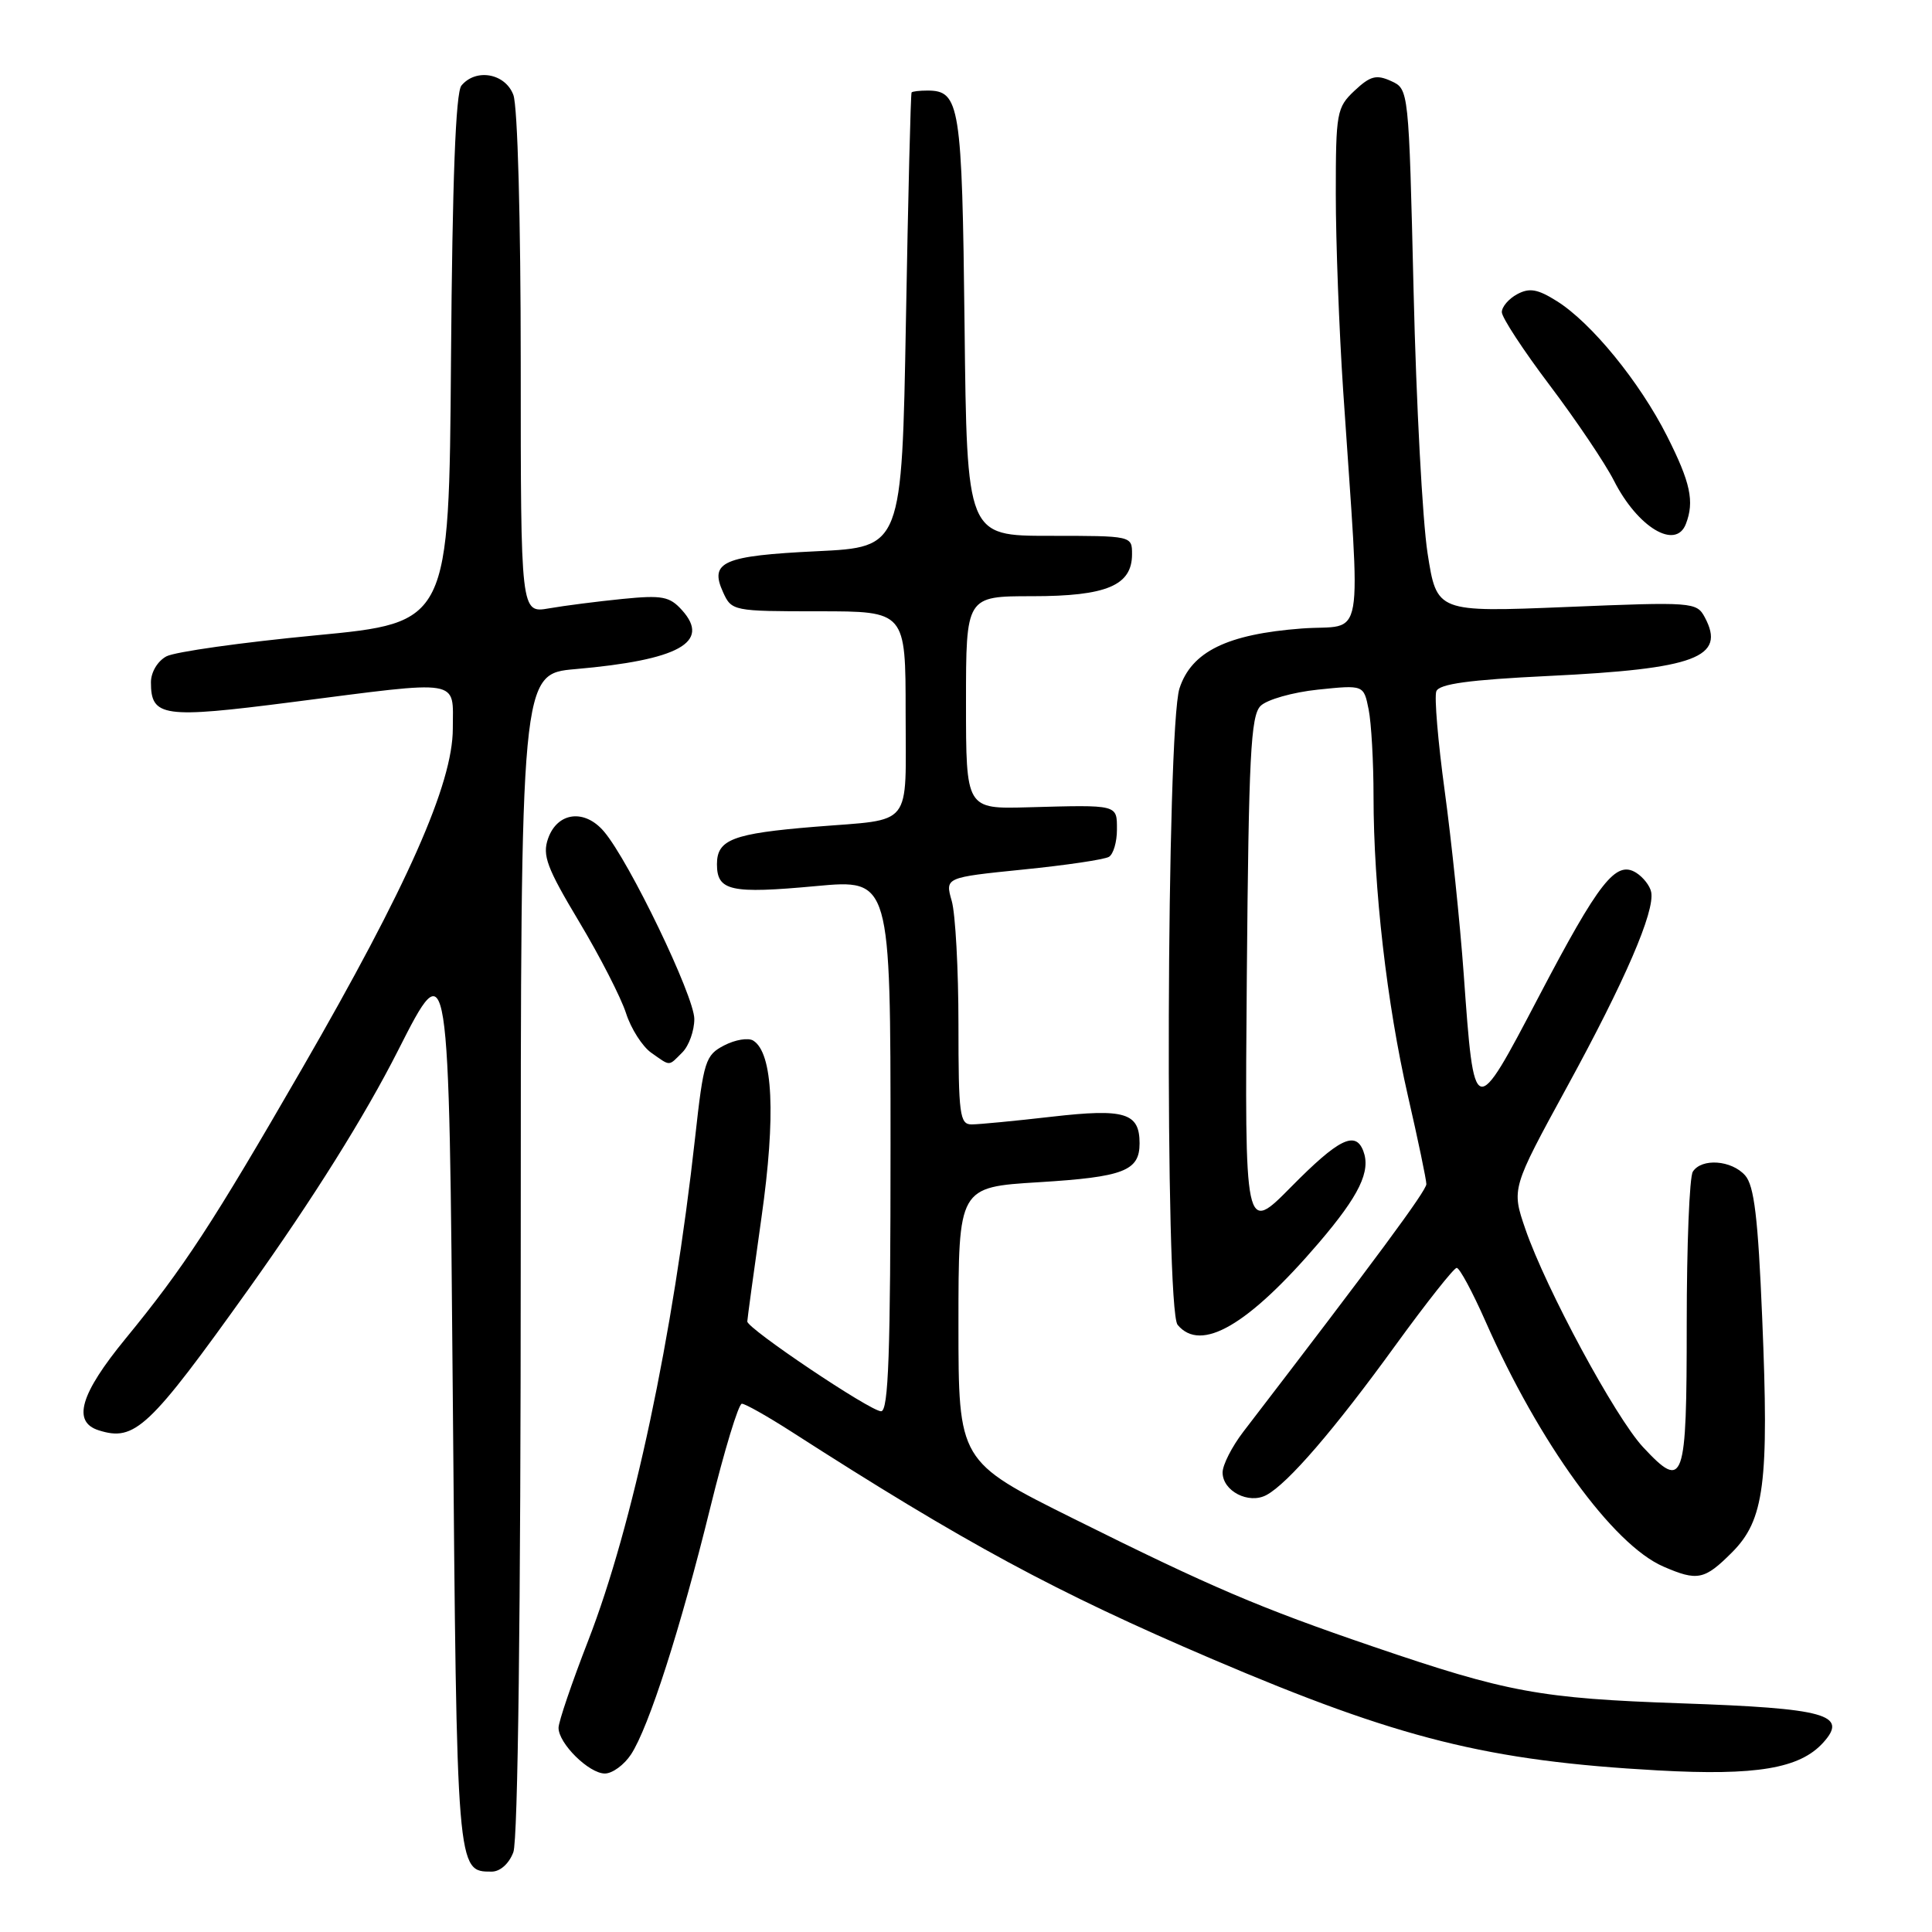 <?xml version="1.0" encoding="UTF-8" standalone="no"?>
<!DOCTYPE svg PUBLIC "-//W3C//DTD SVG 1.1//EN" "http://www.w3.org/Graphics/SVG/1.1/DTD/svg11.dtd" >
<svg xmlns="http://www.w3.org/2000/svg" xmlns:xlink="http://www.w3.org/1999/xlink" version="1.1" viewBox="0 0 256 256">
 <g >
 <path fill="currentColor"
d=" M 68.02 245.43 C 68.63 243.85 69.00 213.55 69.00 166.08 C 69.00 89.29 69.00 89.29 76.25 88.66 C 89.95 87.46 94.21 85.11 90.37 80.85 C 88.73 79.03 87.75 78.84 82.50 79.36 C 79.20 79.69 74.81 80.25 72.75 80.61 C 69.00 81.26 69.00 81.26 69.00 48.20 C 69.00 29.13 68.59 14.04 68.02 12.57 C 66.94 9.71 63.06 9.02 61.14 11.34 C 60.38 12.25 59.94 23.85 59.76 47.59 C 59.50 82.50 59.50 82.50 41.80 84.19 C 32.06 85.12 23.18 86.37 22.05 86.97 C 20.88 87.60 20.00 89.07 20.00 90.41 C 20.00 95.01 21.60 95.23 38.65 93.04 C 61.46 90.11 60.00 89.87 60.00 96.54 C 60.00 103.85 53.98 117.43 40.02 141.60 C 28.12 162.21 24.38 167.93 16.61 177.41 C 10.63 184.71 9.55 188.40 13.07 189.52 C 17.87 191.05 19.74 189.29 32.99 170.74 C 41.49 158.82 48.34 147.89 52.75 139.18 C 59.50 125.87 59.50 125.87 60.00 185.28 C 60.53 248.25 60.51 248.00 65.15 248.00 C 66.27 248.00 67.45 246.95 68.02 245.43 Z  M 83.62 232.46 C 85.97 228.87 90.17 215.80 94.12 199.75 C 95.98 192.19 97.86 186.00 98.30 186.00 C 98.74 186.00 101.66 187.65 104.80 189.66 C 127.86 204.48 139.85 210.96 160.66 219.85 C 185.37 230.40 197.16 233.34 219.71 234.59 C 232.71 235.31 238.48 234.34 241.58 230.91 C 244.95 227.19 241.95 226.36 222.76 225.70 C 204.07 225.05 199.72 224.25 182.00 218.20 C 166.82 213.02 160.47 210.30 142.25 201.23 C 127.00 193.64 127.00 193.64 127.00 175.47 C 127.00 157.30 127.00 157.30 137.65 156.65 C 148.89 155.96 151.00 155.15 151.00 151.50 C 151.00 147.45 149.06 146.86 139.37 147.97 C 134.49 148.53 129.71 148.99 128.75 148.99 C 127.17 149.00 127.00 147.71 127.00 135.74 C 127.00 128.45 126.60 121.09 126.11 119.38 C 125.22 116.27 125.22 116.27 135.56 115.22 C 141.25 114.65 146.38 113.89 146.95 113.53 C 147.53 113.17 148.00 111.56 148.00 109.94 C 148.00 106.58 148.23 106.64 136.25 106.97 C 128.00 107.20 128.00 107.20 128.00 93.10 C 128.00 79.00 128.00 79.00 136.78 79.00 C 146.62 79.00 150.00 77.58 150.00 73.44 C 150.00 71.00 150.00 71.00 139.06 71.00 C 128.12 71.00 128.12 71.00 127.81 43.15 C 127.48 13.85 127.19 12.00 122.88 12.00 C 121.84 12.00 120.90 12.11 120.79 12.25 C 120.67 12.39 120.33 26.00 120.04 42.50 C 119.50 72.50 119.50 72.50 108.26 73.04 C 95.80 73.64 93.97 74.44 95.81 78.47 C 96.94 80.96 97.13 81.00 108.48 81.00 C 120.00 81.00 120.00 81.00 120.00 94.43 C 120.00 109.91 121.14 108.48 108.00 109.55 C 97.09 110.44 95.00 111.24 95.00 114.51 C 95.00 118.06 96.80 118.46 108.14 117.41 C 118.00 116.50 118.00 116.50 118.00 151.75 C 118.00 179.28 117.73 187.00 116.75 187.00 C 115.34 187.01 98.99 176.03 99.02 175.10 C 99.03 174.77 99.87 168.57 100.90 161.32 C 102.82 147.81 102.43 139.50 99.80 137.88 C 99.15 137.48 97.42 137.76 95.96 138.52 C 93.47 139.81 93.23 140.56 92.11 150.70 C 89.18 177.12 83.86 202.13 77.94 217.39 C 75.78 222.95 74.01 228.15 74.01 228.94 C 74.00 231.01 78.04 235.00 80.15 235.00 C 81.14 235.00 82.70 233.86 83.62 232.46 Z  M 229.48 205.72 C 233.79 201.41 234.42 196.57 233.50 174.64 C 232.95 161.34 232.44 157.11 231.24 155.75 C 229.44 153.72 225.48 153.43 224.31 155.25 C 223.86 155.94 223.50 165.01 223.50 175.41 C 223.50 196.54 223.14 197.57 217.71 191.75 C 214.03 187.79 204.85 170.78 202.12 162.86 C 200.28 157.50 200.28 157.50 207.65 144.00 C 215.32 129.97 219.30 120.76 218.79 118.20 C 218.63 117.38 217.74 116.24 216.81 115.65 C 214.12 113.96 211.91 116.77 203.88 132.09 C 195.32 148.42 195.34 148.43 193.95 129.08 C 193.46 122.26 192.32 111.33 191.43 104.80 C 190.54 98.27 190.04 92.33 190.32 91.60 C 190.70 90.62 194.65 90.08 205.17 89.57 C 224.69 88.63 228.74 87.11 225.89 81.79 C 224.81 79.78 224.30 79.74 207.58 80.43 C 190.38 81.13 190.38 81.13 189.16 73.31 C 188.49 69.02 187.66 53.42 187.31 38.65 C 186.67 11.81 186.67 11.81 184.33 10.74 C 182.37 9.85 181.57 10.06 179.49 12.01 C 177.12 14.24 177.00 14.89 177.00 25.74 C 177.00 32.00 177.44 43.73 177.98 51.81 C 180.30 86.52 180.98 82.64 172.48 83.28 C 162.61 84.03 157.88 86.34 156.29 91.21 C 154.56 96.52 154.33 173.49 156.04 175.55 C 159.13 179.27 165.39 175.62 174.76 164.67 C 180.12 158.39 181.67 155.19 180.64 152.50 C 179.60 149.79 177.36 150.91 171.10 157.25 C 164.93 163.50 164.93 163.50 165.21 129.28 C 165.46 100.19 165.73 94.84 167.03 93.54 C 167.87 92.70 171.29 91.73 174.63 91.38 C 180.70 90.75 180.70 90.75 181.35 94.00 C 181.71 95.79 182.00 100.97 182.00 105.52 C 182.00 117.63 183.77 133.03 186.55 145.18 C 187.90 151.05 189.00 156.33 189.00 156.90 C 189.00 157.78 182.32 166.82 164.75 189.71 C 163.24 191.68 162.00 194.11 162.00 195.11 C 162.00 197.58 165.47 199.36 167.81 198.10 C 170.65 196.58 176.83 189.41 184.92 178.24 C 189.01 172.61 192.65 168.00 193.02 168.00 C 193.40 168.00 195.11 171.18 196.83 175.07 C 203.95 191.21 213.71 204.66 220.39 207.57 C 224.92 209.54 225.85 209.35 229.48 205.72 Z  M 90.43 139.43 C 91.29 138.56 92.00 136.58 92.00 135.02 C 92.00 132.02 83.38 114.11 80.03 110.18 C 77.46 107.15 73.85 107.60 72.62 111.12 C 71.84 113.34 72.46 114.99 76.73 122.12 C 79.49 126.73 82.29 132.19 82.95 134.25 C 83.61 136.31 85.12 138.67 86.30 139.50 C 88.90 141.32 88.53 141.33 90.43 139.43 Z  M 223.39 69.42 C 224.54 66.44 224.00 63.94 220.89 57.78 C 217.26 50.60 210.87 42.77 206.29 39.90 C 203.75 38.30 202.66 38.11 201.04 38.98 C 199.92 39.58 199.00 40.65 199.00 41.36 C 199.00 42.07 201.86 46.44 205.36 51.07 C 208.86 55.71 212.68 61.38 213.85 63.68 C 217.00 69.89 222.05 72.92 223.39 69.42 Z "/>
</g>
</svg>